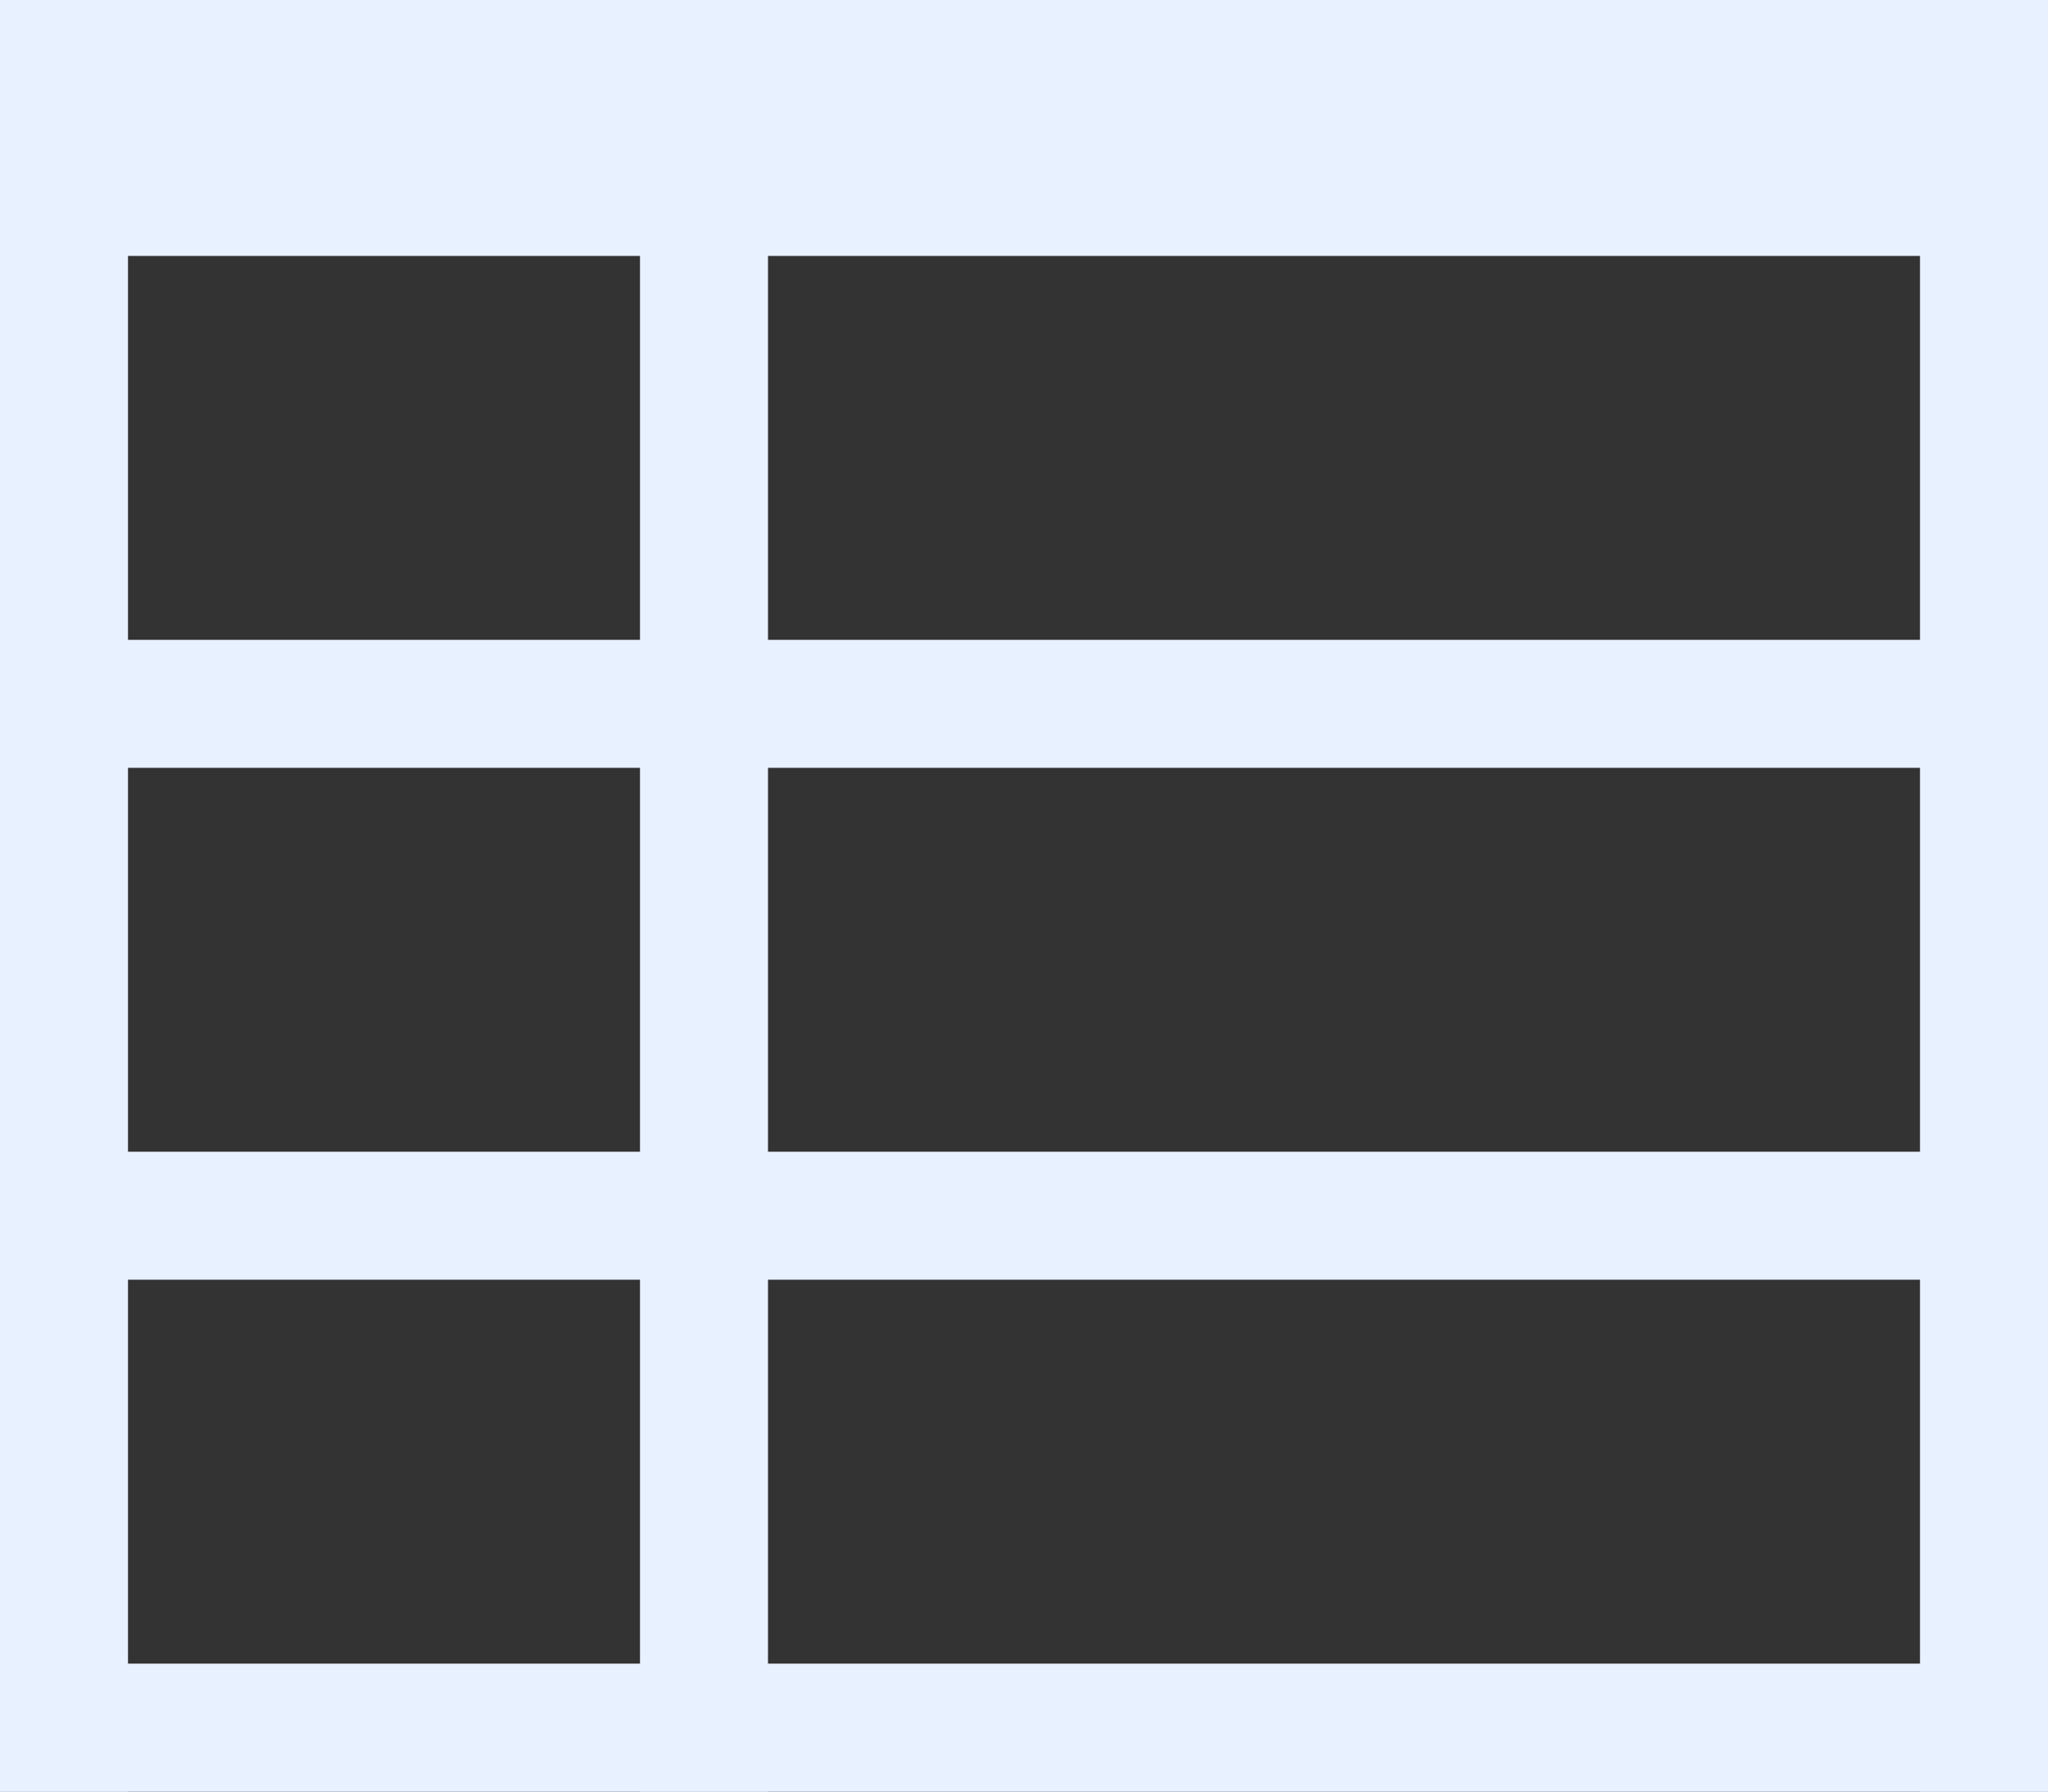 <svg xmlns="http://www.w3.org/2000/svg" viewBox="0 0 16 14"><rect x="0" y="0" width="16" height="14" fill="#333333" stroke="none"/><defs><style>.a{fill:#e8f1ff;}</style></defs><rect class="a" width="2" height="16" transform="translate(0 2) rotate(-90)"/><rect class="a" width="1" height="16" transform="translate(0 6) rotate(-90)"/><rect class="a" width="1" height="16" transform="translate(0 10) rotate(-90)"/><rect class="a" width="1" height="16" transform="translate(0 14) rotate(-90)"/><rect class="a" width="1" height="14" transform="translate(1 14) rotate(180)"/><rect class="a" width="1" height="14" transform="translate(16 14) rotate(180)"/><rect class="a" width="1" height="14" transform="translate(6 14) rotate(180)"/></svg>